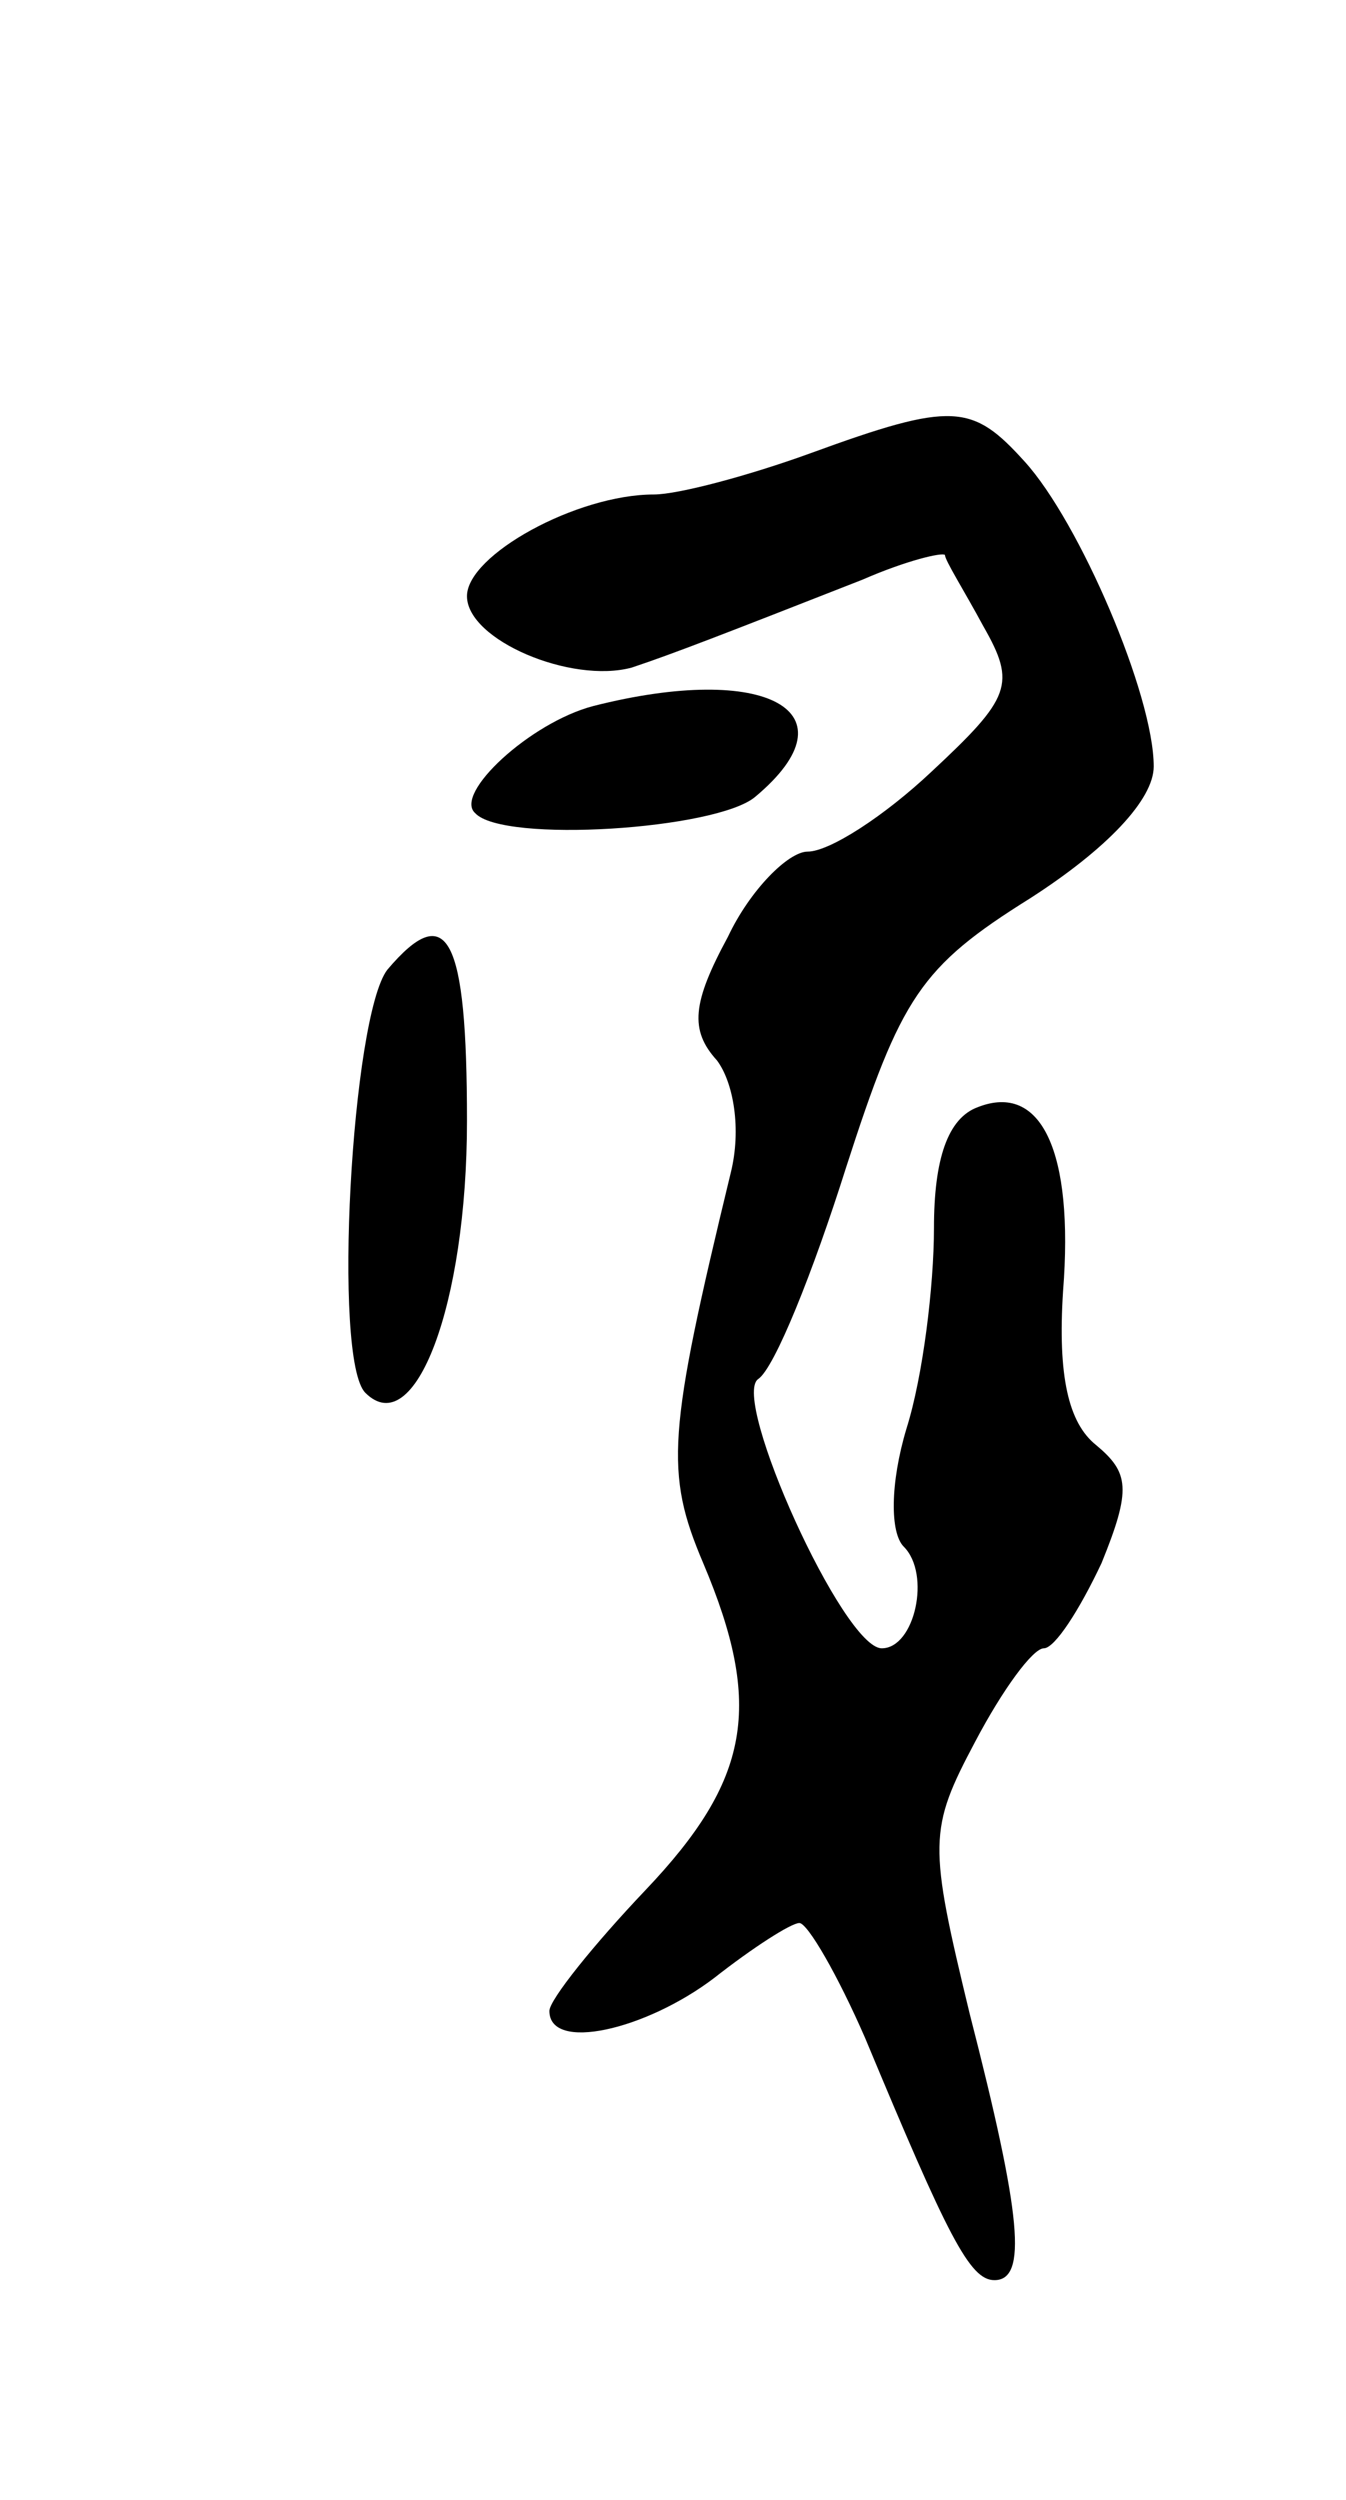 <svg version="1.0" xmlns="http://www.w3.org/2000/svg"
 width="49pt" height="91pt" viewBox="0 0 49 91"
 preserveAspectRatio="xMidYMid meet">
<g transform="translate(0,91) scale(0.1,-0.1)"
fill="#000000" stroke="none">
<path d="M295 745 c-22 -8 -48 -15 -57 -15 -28 0 -68 -22 -68 -37 0 -16 38
-32 60 -26 15 5 33 12 84 32 16 7 29 10 30 9 0 -2 7 -13 14 -26 12 -21 10 -26
-19 -53 -17 -16 -37 -29 -45 -29 -7 0 -21 -14 -29 -31 -13 -24 -14 -34 -4 -45
6 -8 9 -25 5 -41 -23 -95 -24 -109 -10 -142 22 -52 17 -79 -21 -119 -19 -20
-35 -40 -35 -44 0 -15 35 -7 60 12 14 11 28 20 31 20 3 0 14 -19 24 -42 30
-72 38 -88 47 -88 12 0 10 23 -9 97 -15 62 -15 67 2 99 10 19 21 34 25 34 4 0
13 14 21 31 11 27 10 33 -2 43 -10 8 -14 25 -12 56 4 51 -8 76 -31 67 -11 -4
-16 -19 -16 -44 0 -21 -4 -54 -10 -73 -6 -20 -6 -38 -1 -43 10 -10 4 -37 -8
-37 -14 0 -55 91 -45 98 6 4 20 39 32 77 20 62 27 73 67 98 28 18 45 36 45 48
0 26 -27 89 -47 111 -19 21 -26 22 -78 3z"/>
<path d="M216 653 c-23 -6 -51 -32 -43 -39 10 -11 88 -6 102 6 37 31 4 49 -59
33z"/>
<path d="M141 557 c-13 -17 -20 -142 -8 -154 18 -18 37 32 37 99 0 67 -7 81
-29 55z"/>
</g>
</svg>
